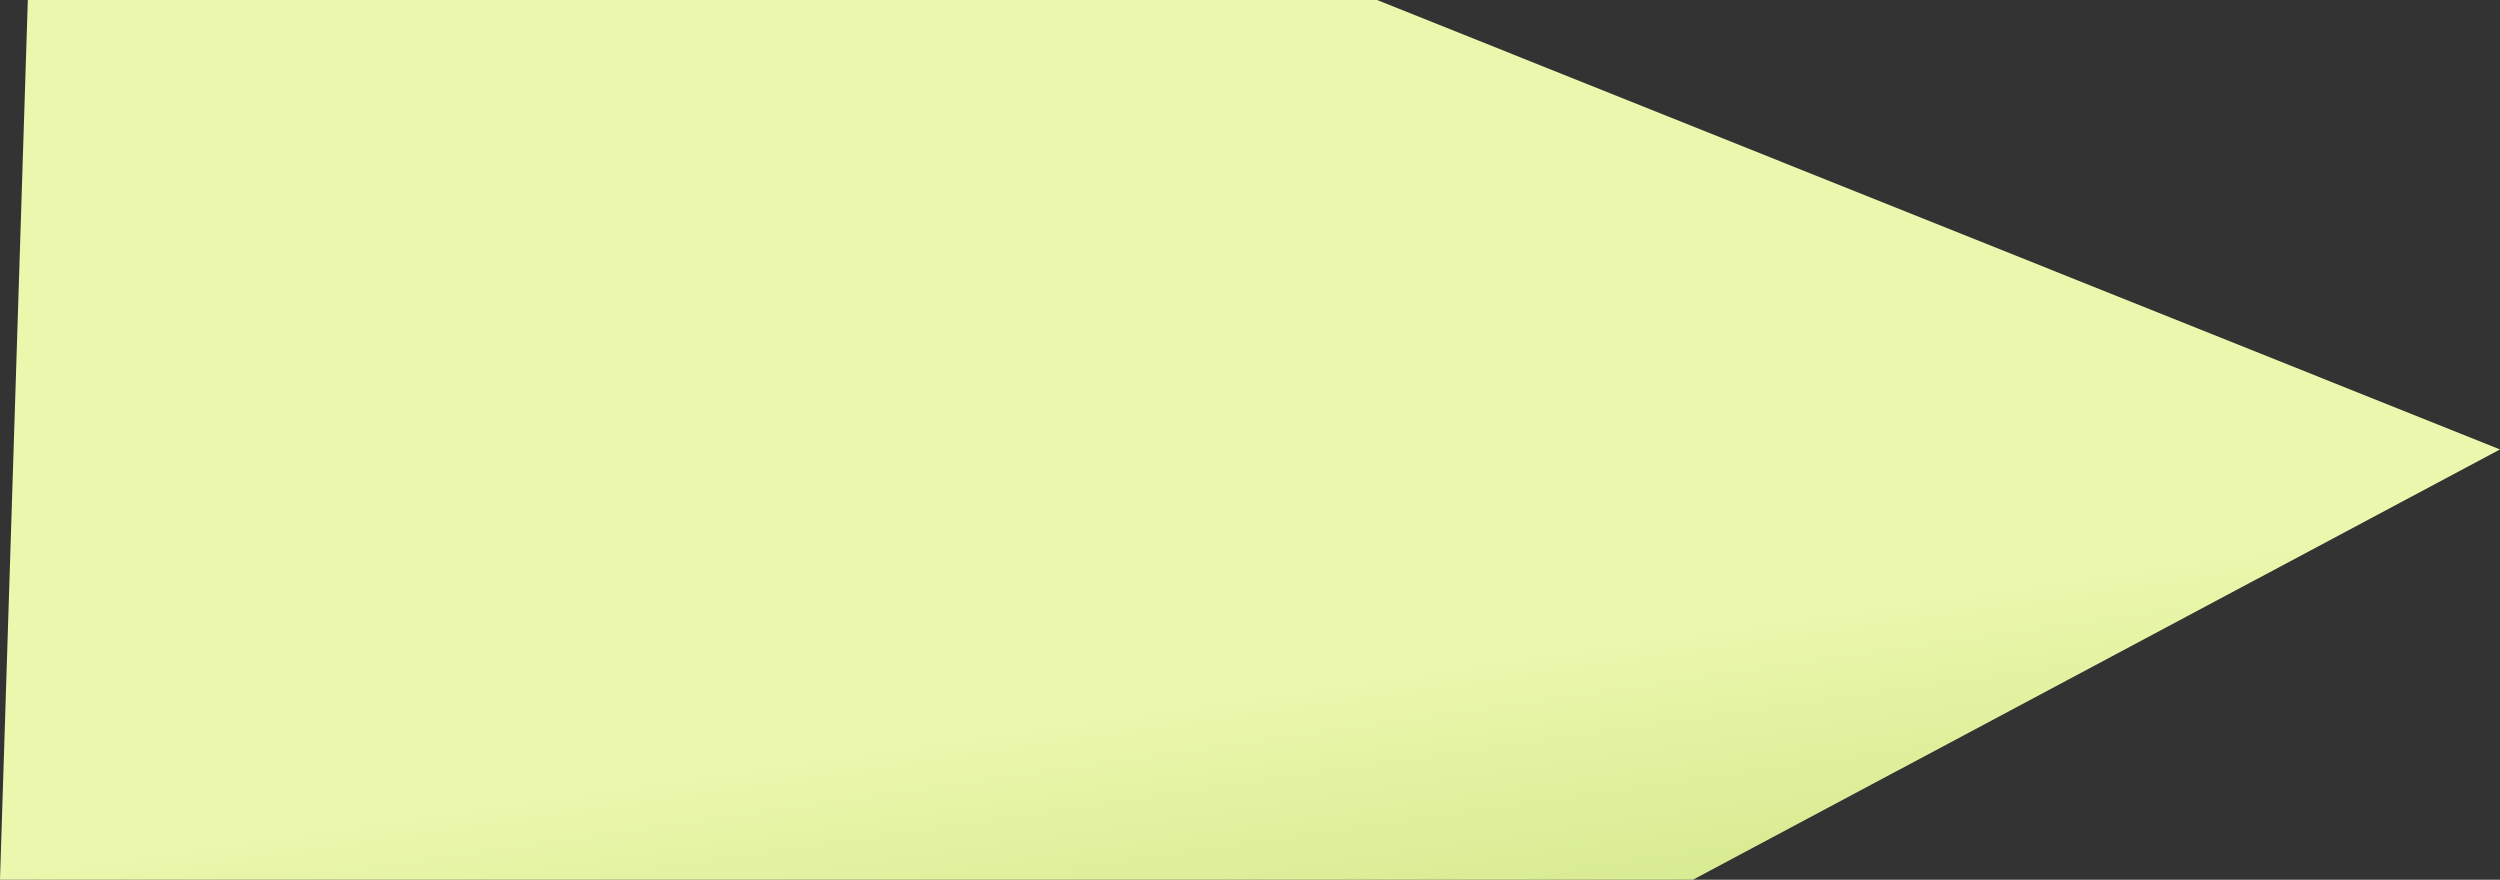 <svg width="1168" height="411" xmlns="http://www.w3.org/2000/svg"><rect width="100%" height="100%" fill="#333333" stroke="none"/><defs><linearGradient x1="53.985%" y1="30.127%" x2="79.322%" y2="-47.603%" id="a"><stop stop-color="#EBF7AD" offset="13.834%"/><stop stop-color="#ABD155" offset="100%"/></linearGradient></defs><path transform="matrix(1 0 0 -1 -81 302)" d="M1249 92.02L452.042 411 94 302 81-109h790.958z" fill="url(#a)" fill-rule="evenodd"/></svg>